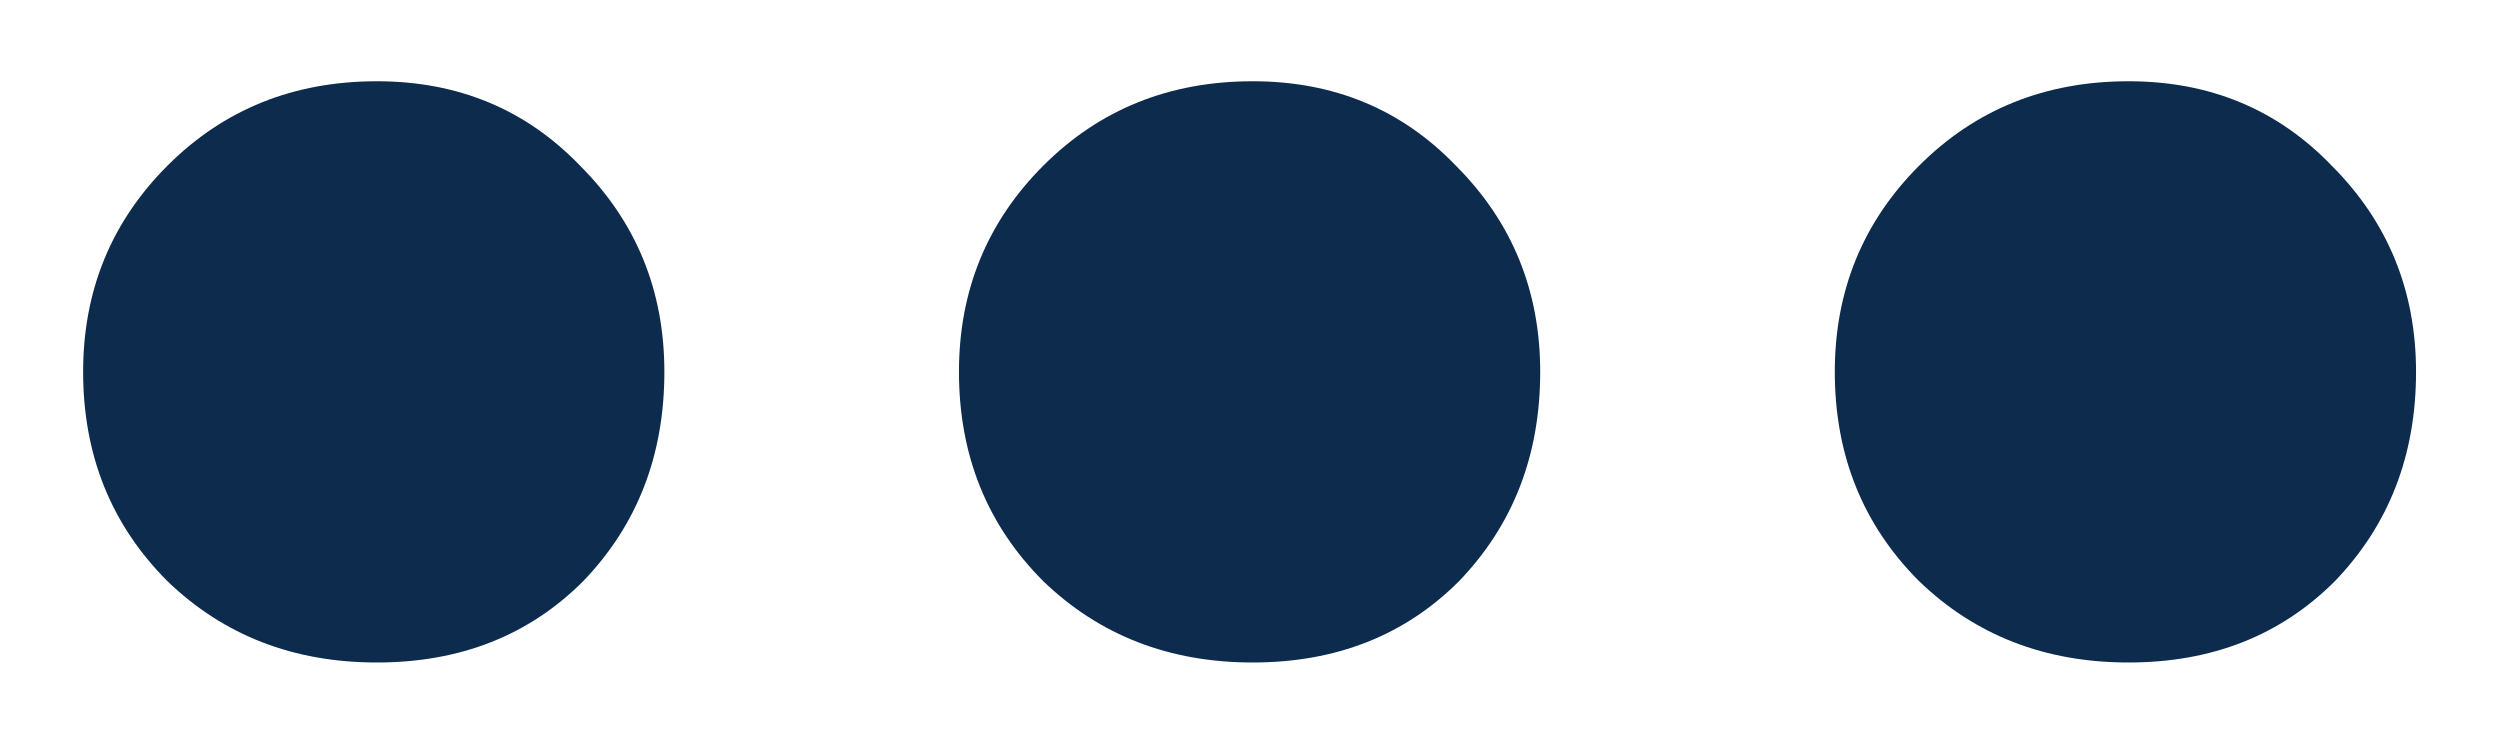 <svg width="24" height="7" viewBox="0 0 24 7" fill="none" xmlns="http://www.w3.org/2000/svg">
<path d="M3.618 6.36C2.818 6.36 2.148 6.1 1.608 5.58C1.068 5.04 0.798 4.37 0.798 3.57C0.798 2.79 1.068 2.13 1.608 1.59C2.148 1.05 2.818 0.78 3.618 0.78C4.398 0.78 5.048 1.05 5.568 1.59C6.108 2.13 6.378 2.79 6.378 3.57C6.378 4.37 6.118 5.04 5.598 5.58C5.078 6.1 4.418 6.36 3.618 6.36ZM12.026 6.36C11.226 6.36 10.556 6.1 10.016 5.58C9.476 5.04 9.206 4.37 9.206 3.57C9.206 2.79 9.476 2.13 10.016 1.59C10.556 1.05 11.226 0.78 12.026 0.78C12.806 0.78 13.456 1.05 13.976 1.59C14.516 2.13 14.786 2.79 14.786 3.57C14.786 4.37 14.526 5.04 14.006 5.58C13.486 6.1 12.826 6.36 12.026 6.36ZM20.434 6.36C19.634 6.36 18.964 6.1 18.424 5.58C17.884 5.04 17.614 4.37 17.614 3.57C17.614 2.79 17.884 2.13 18.424 1.59C18.964 1.05 19.634 0.78 20.434 0.78C21.214 0.78 21.864 1.05 22.384 1.59C22.924 2.13 23.194 2.79 23.194 3.57C23.194 4.37 22.934 5.04 22.414 5.58C21.894 6.1 21.234 6.36 20.434 6.36Z" fill="#0D2B4D"/>
</svg>
